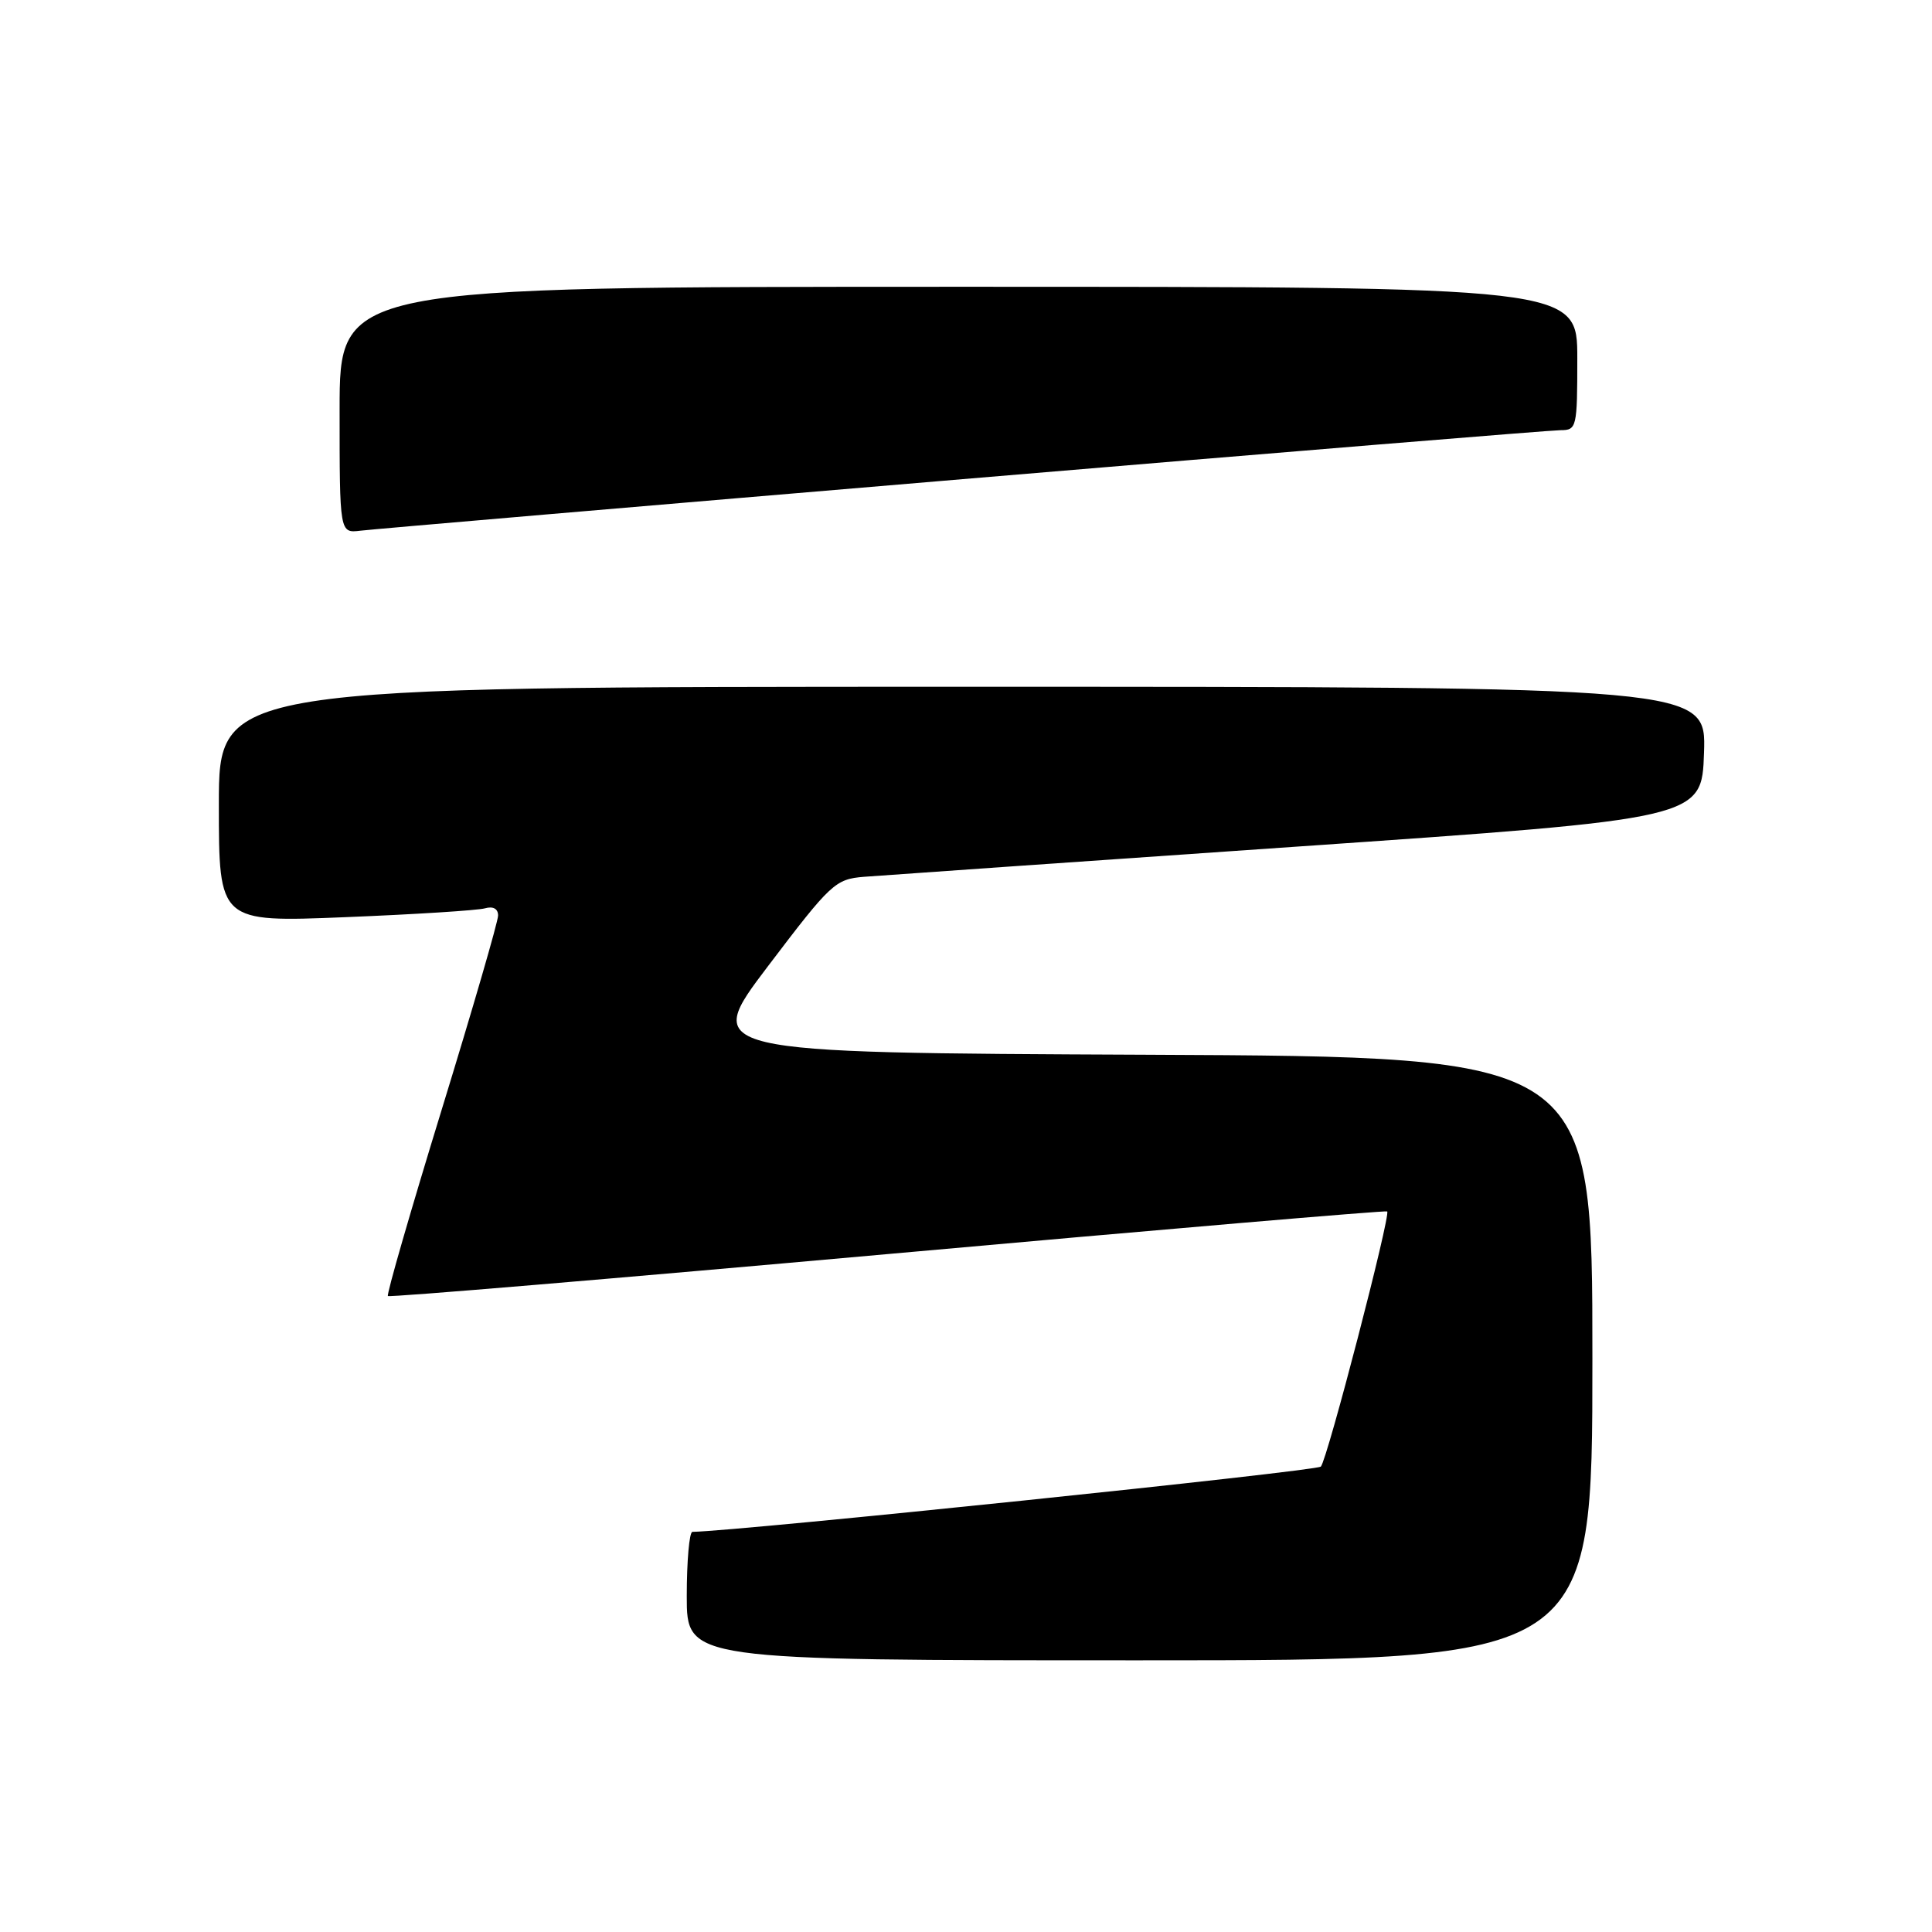 <?xml version="1.0" encoding="UTF-8" standalone="no"?>
<!DOCTYPE svg PUBLIC "-//W3C//DTD SVG 1.1//EN" "http://www.w3.org/Graphics/SVG/1.1/DTD/svg11.dtd" >
<svg xmlns="http://www.w3.org/2000/svg" xmlns:xlink="http://www.w3.org/1999/xlink" version="1.1" viewBox="0 0 256 256">
 <g >
 <path fill="currentColor"
d=" M 211.00 180.01 C 211.00 140.02 211.00 140.02 152.03 139.76 C 93.06 139.50 93.06 139.50 101.78 128.00 C 110.11 117.02 110.68 116.49 114.50 116.18 C 116.70 116.01 142.57 114.20 172.00 112.17 C 225.50 108.48 225.50 108.48 225.79 99.74 C 226.08 91.00 226.08 91.00 127.54 91.00 C 29.00 91.00 29.00 91.00 29.00 106.61 C 29.00 122.21 29.00 122.21 45.75 121.53 C 54.96 121.16 63.29 120.63 64.25 120.36 C 65.34 120.05 66.00 120.41 66.00 121.31 C 66.00 122.10 62.63 133.69 58.52 147.06 C 54.41 160.44 51.20 171.54 51.40 171.73 C 51.59 171.93 81.40 169.42 117.63 166.17 C 153.86 162.91 183.64 160.37 183.81 160.52 C 184.31 160.96 175.87 193.42 175.02 194.33 C 174.46 194.93 98.30 202.84 91.75 202.98 C 91.34 202.99 91.00 206.82 91.00 211.50 C 91.00 220.00 91.00 220.00 151.00 220.00 C 211.00 220.00 211.00 220.00 211.00 180.01 Z  M 127.54 63.49 C 169.91 59.92 205.57 57.00 206.79 57.00 C 208.92 57.00 209.00 56.64 209.00 47.50 C 209.00 38.00 209.00 38.00 127.00 38.00 C 45.00 38.00 45.00 38.00 45.00 54.33 C 45.00 70.65 45.00 70.65 47.75 70.32 C 49.26 70.13 85.17 67.06 127.54 63.49 Z "/>
</g>
</svg>
